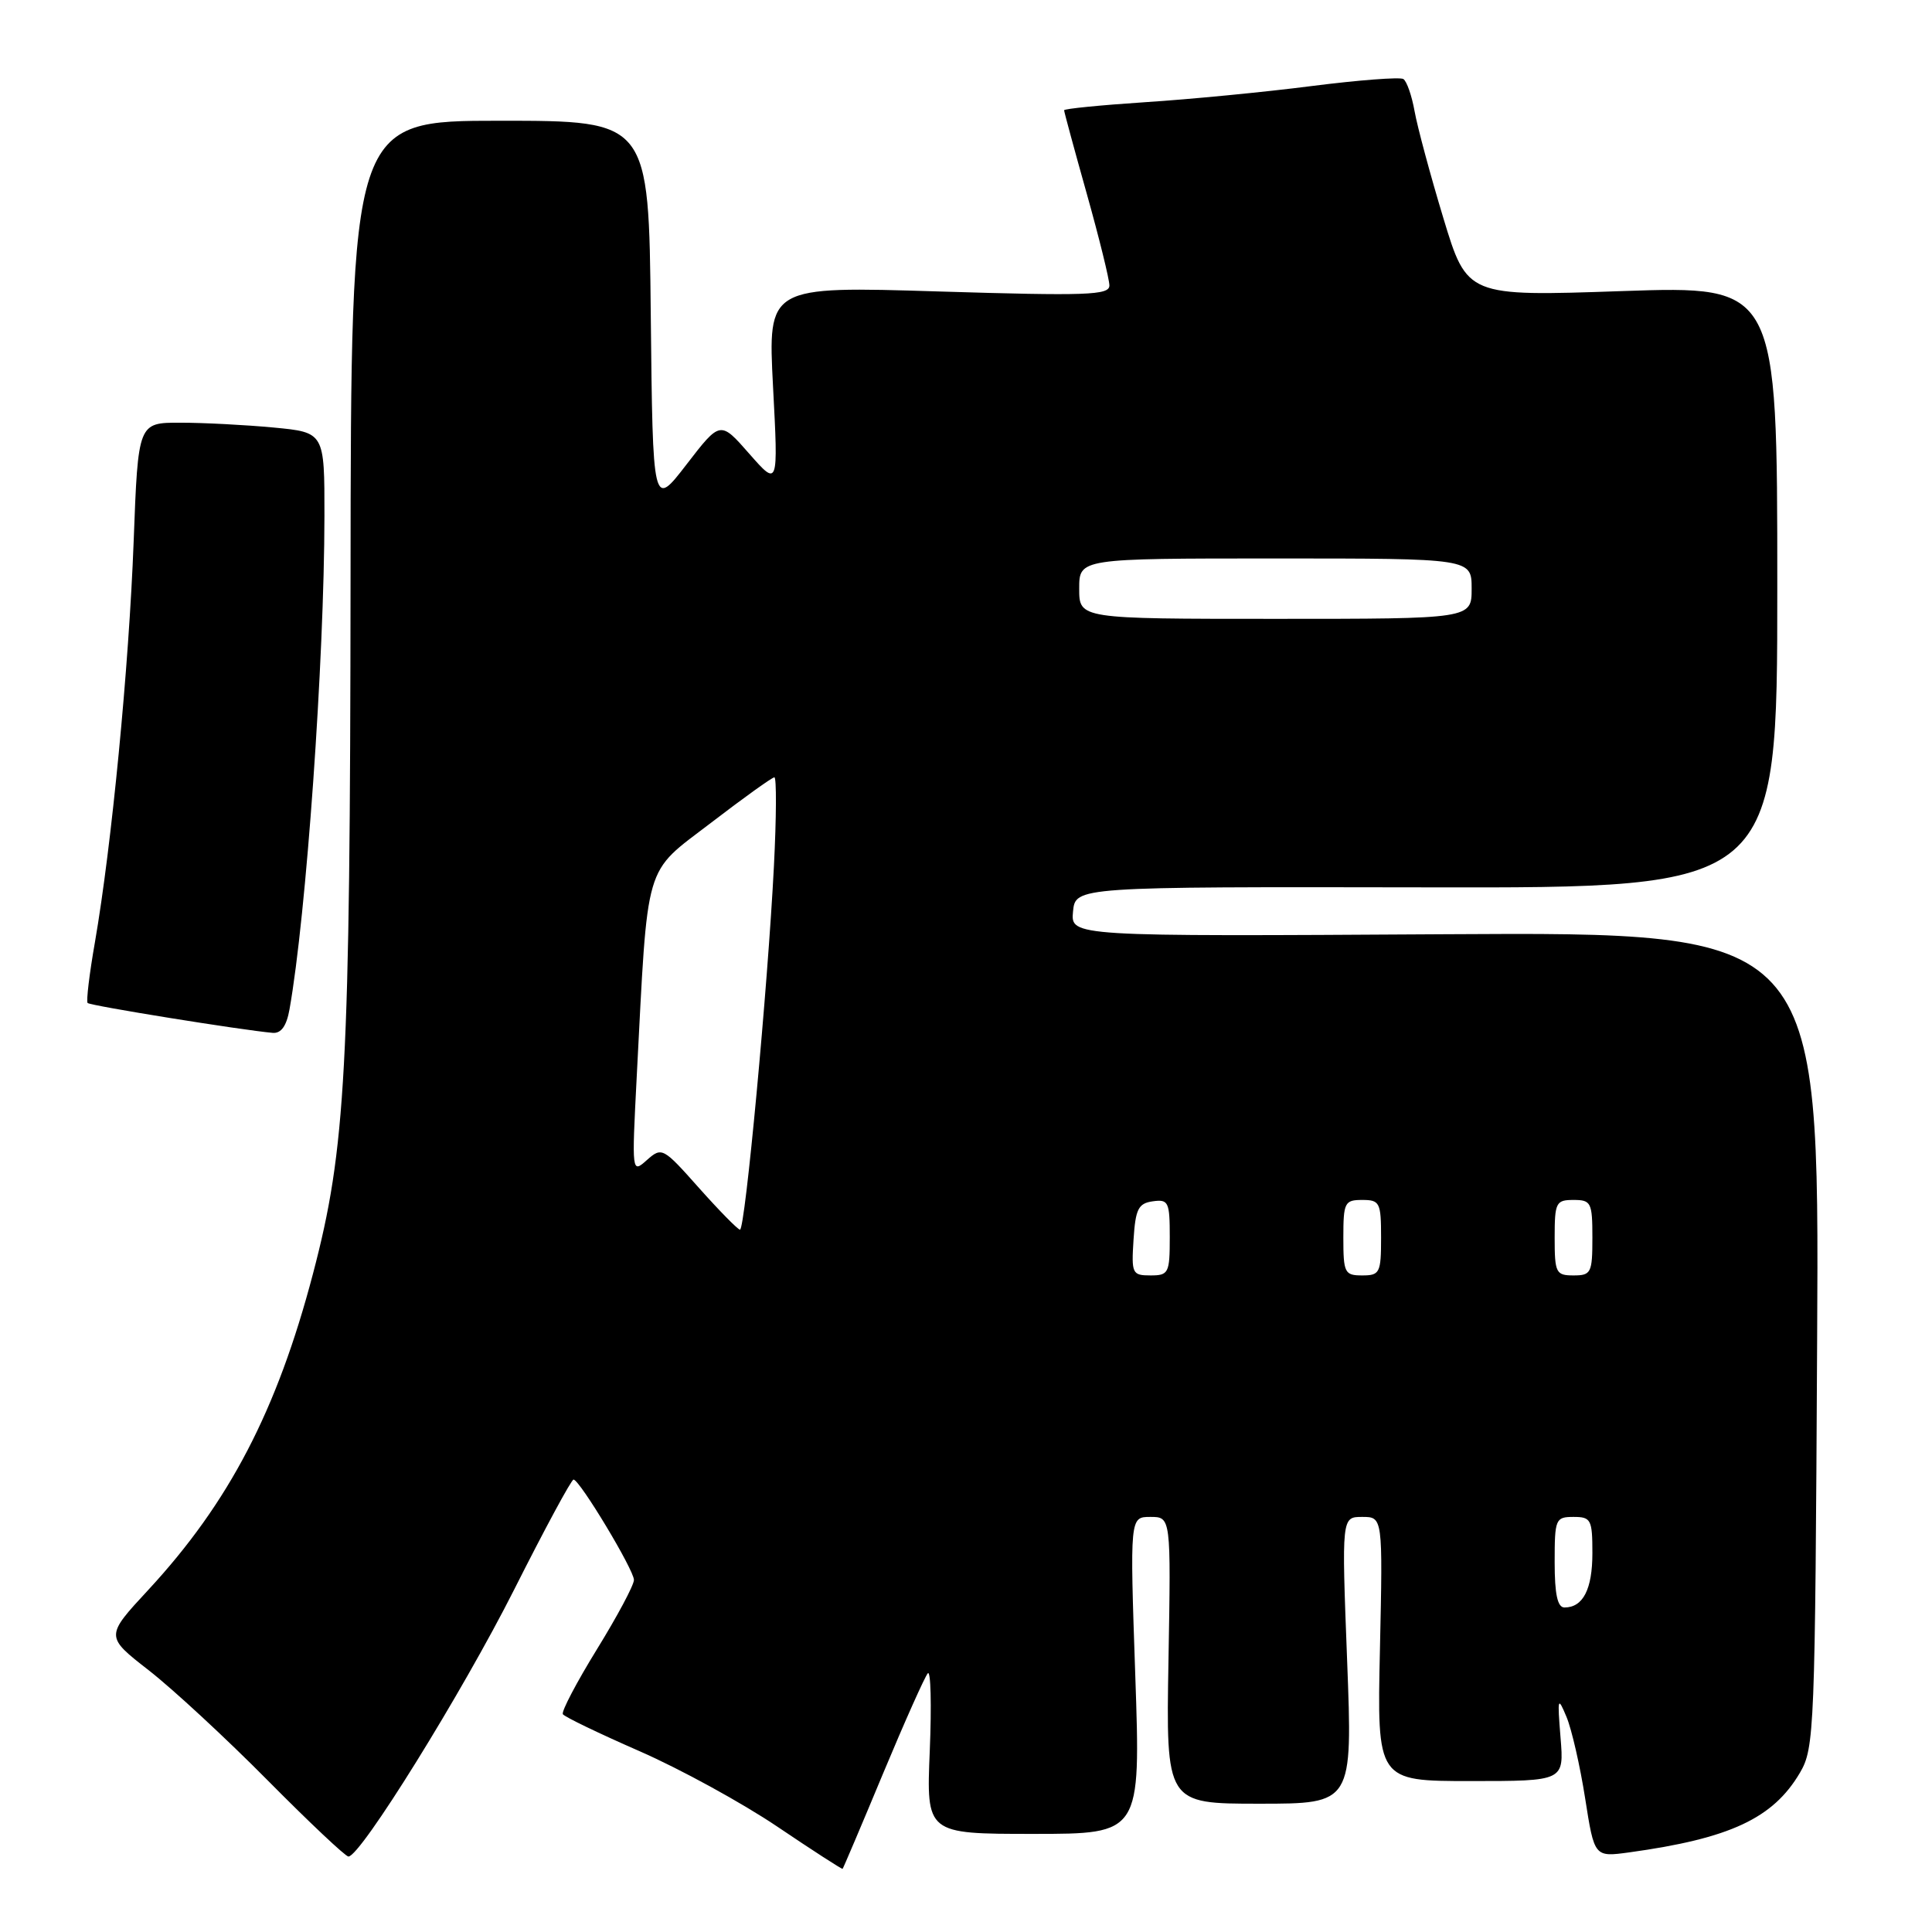 <?xml version="1.0" encoding="UTF-8" standalone="no"?>
<!DOCTYPE svg PUBLIC "-//W3C//DTD SVG 1.1//EN" "http://www.w3.org/Graphics/SVG/1.1/DTD/svg11.dtd" >
<svg xmlns="http://www.w3.org/2000/svg" xmlns:xlink="http://www.w3.org/1999/xlink" version="1.1" viewBox="0 0 256 256">
 <g >
 <path fill="currentColor"
d=" M 117.01 235.00 C 119.88 228.12 122.55 222.15 122.94 221.72 C 123.33 221.30 123.45 225.91 123.20 231.97 C 122.74 243.00 122.74 243.00 136.95 243.00 C 151.15 243.00 151.15 243.00 150.43 222.00 C 149.71 201.00 149.71 201.00 152.43 201.00 C 155.16 201.00 155.16 201.00 154.83 220.00 C 154.50 239.00 154.50 239.00 166.87 239.00 C 179.23 239.00 179.23 239.00 178.50 220.00 C 177.77 201.00 177.77 201.00 180.50 201.00 C 183.23 201.00 183.23 201.00 182.85 218.50 C 182.46 236.00 182.46 236.00 194.86 236.00 C 207.25 236.00 207.25 236.00 206.78 230.25 C 206.35 224.92 206.41 224.72 207.57 227.50 C 208.26 229.15 209.37 234.01 210.04 238.29 C 211.26 246.08 211.26 246.08 215.88 245.45 C 229.22 243.61 234.94 240.95 238.50 234.90 C 240.42 231.63 240.51 229.43 240.78 177.50 C 241.07 123.50 241.07 123.50 191.47 123.79 C 141.87 124.09 141.87 124.09 142.18 120.79 C 142.50 117.50 142.50 117.50 189.00 117.58 C 235.50 117.67 235.50 117.67 235.50 77.77 C 235.50 37.87 235.50 37.87 214.95 38.57 C 194.40 39.28 194.40 39.28 191.25 28.89 C 189.52 23.17 187.81 16.81 187.44 14.74 C 187.07 12.67 186.40 10.75 185.95 10.47 C 185.49 10.19 180.03 10.61 173.81 11.40 C 167.59 12.20 157.66 13.16 151.75 13.54 C 145.84 13.93 141.00 14.41 141.00 14.61 C 141.00 14.81 142.35 19.79 144.00 25.66 C 145.65 31.54 147.00 37.01 147.00 37.83 C 147.00 39.12 144.01 39.22 124.37 38.62 C 101.74 37.92 101.74 37.92 102.43 51.21 C 103.13 64.50 103.13 64.50 99.28 60.12 C 95.44 55.74 95.44 55.74 90.97 61.54 C 86.50 67.34 86.50 67.34 86.23 41.67 C 85.97 16.00 85.97 16.00 66.23 16.00 C 46.50 16.00 46.50 16.00 46.45 76.75 C 46.39 141.82 45.83 152.22 41.47 168.78 C 36.70 186.93 30.34 199.12 19.65 210.67 C 13.94 216.83 13.94 216.83 19.72 221.33 C 22.90 223.81 29.99 230.37 35.48 235.92 C 40.97 241.46 45.78 246.00 46.17 246.00 C 47.77 246.00 61.23 224.31 68.13 210.63 C 72.18 202.59 75.72 196.03 76.00 196.05 C 76.84 196.12 84.00 208.02 84.00 209.35 C 84.00 210.04 81.79 214.17 79.09 218.55 C 76.40 222.92 74.37 226.78 74.58 227.14 C 74.80 227.49 79.37 229.69 84.74 232.04 C 90.11 234.39 98.33 238.89 103.00 242.04 C 107.67 245.19 111.57 247.71 111.65 247.63 C 111.73 247.56 114.15 241.88 117.01 235.00 Z  M 38.36 133.75 C 40.58 121.32 42.97 87.53 42.99 68.39 C 43.00 57.29 43.00 57.29 36.25 56.65 C 32.54 56.30 26.98 56.01 23.90 56.01 C 18.30 56.00 18.30 56.00 17.71 71.75 C 17.08 88.41 14.79 112.09 12.58 124.84 C 11.84 129.05 11.41 132.68 11.61 132.90 C 11.93 133.26 32.05 136.50 36.14 136.86 C 37.25 136.95 37.97 135.95 38.36 133.75 Z  M 206.00 207.00 C 206.00 201.27 206.11 201.00 208.50 201.00 C 210.82 201.00 211.00 201.35 211.00 205.80 C 211.00 210.59 209.76 213.00 207.30 213.00 C 206.38 213.00 206.00 211.26 206.00 207.00 Z  M 150.20 164.25 C 150.46 160.20 150.83 159.45 152.75 159.18 C 154.83 158.89 155.00 159.25 155.00 163.93 C 155.00 168.70 154.85 169.00 152.45 169.00 C 150.02 169.00 149.91 168.76 150.20 164.25 Z  M 178.00 164.00 C 178.00 159.33 178.17 159.00 180.50 159.00 C 182.83 159.00 183.00 159.33 183.00 164.00 C 183.00 168.67 182.83 169.00 180.50 169.00 C 178.17 169.00 178.00 168.67 178.00 164.00 Z  M 206.00 164.00 C 206.00 159.33 206.17 159.00 208.50 159.00 C 210.83 159.00 211.00 159.33 211.00 164.00 C 211.00 168.67 210.83 169.00 208.50 169.00 C 206.17 169.00 206.00 168.67 206.00 164.00 Z  M 92.62 157.41 C 87.86 152.05 87.70 151.96 85.72 153.71 C 83.71 155.50 83.71 155.49 84.37 142.65 C 85.88 113.70 85.24 115.89 94.18 109.05 C 98.52 105.72 102.31 103.00 102.61 103.00 C 102.90 103.00 102.88 108.29 102.55 114.75 C 101.73 130.83 98.73 163.01 98.05 162.94 C 97.75 162.91 95.30 160.42 92.62 157.41 Z  M 143.00 78.00 C 143.00 74.00 143.00 74.00 169.00 74.00 C 195.00 74.00 195.00 74.00 195.00 78.00 C 195.00 82.00 195.00 82.00 169.00 82.00 C 143.00 82.00 143.00 82.00 143.00 78.00 Z "/>
</g>
</svg>